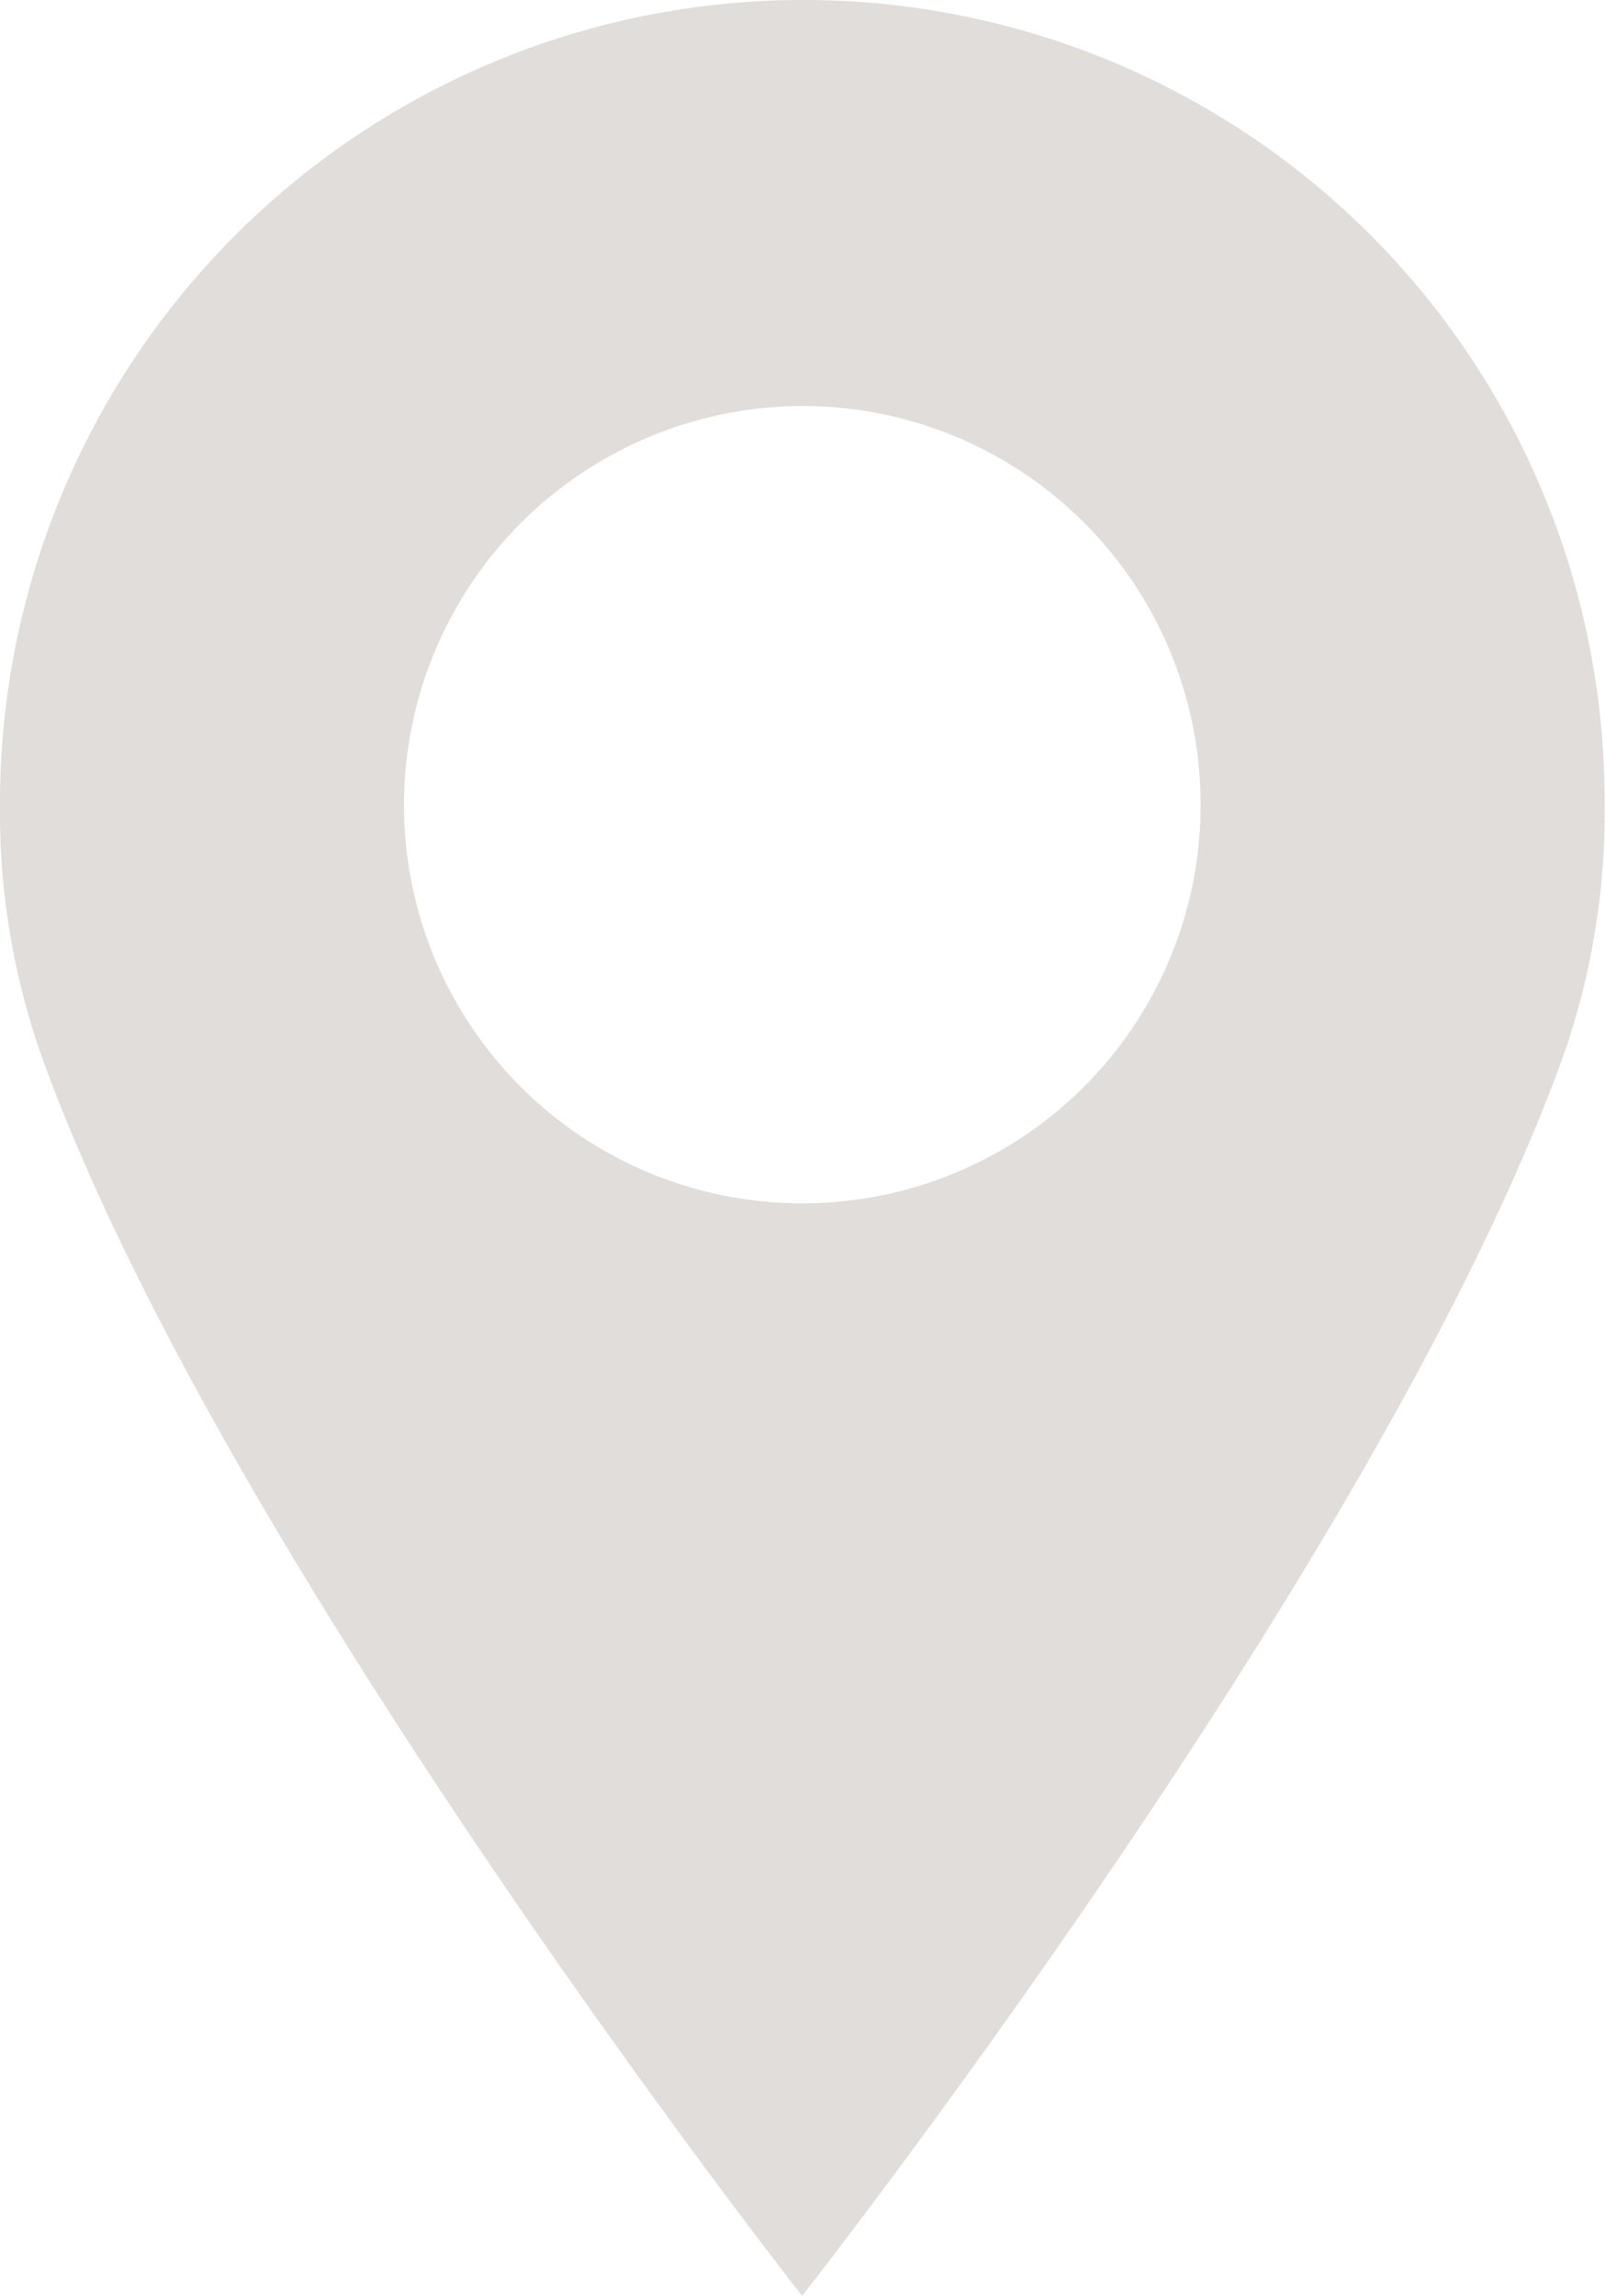 <svg id="Group_2852" data-name="Group 2852" xmlns="http://www.w3.org/2000/svg" width="16.408" height="23.462" viewBox="0 0 16.408 23.462">
  <g id="Group_157" data-name="Group 157">
    <path id="Path_73" data-name="Path 73" d="M10.2,59.46a8.21,8.21,0,0,0-8.2,8.2,7.535,7.535,0,0,0,.415,2.565C4.244,75.34,10.2,82.922,10.2,82.922s5.96-7.582,7.789-12.693a7.535,7.535,0,0,0,.415-2.565A8.186,8.186,0,0,0,10.2,59.46Zm0,4.149a4.069,4.069,0,0,1,4.074,4.074h0A4.069,4.069,0,0,1,10.2,71.757h0A4.069,4.069,0,0,1,6.13,67.683h0A4.081,4.081,0,0,1,10.2,63.609Z" transform="translate(-2 -59.46)" fill="#e0ddda"/>
  </g>
</svg>

